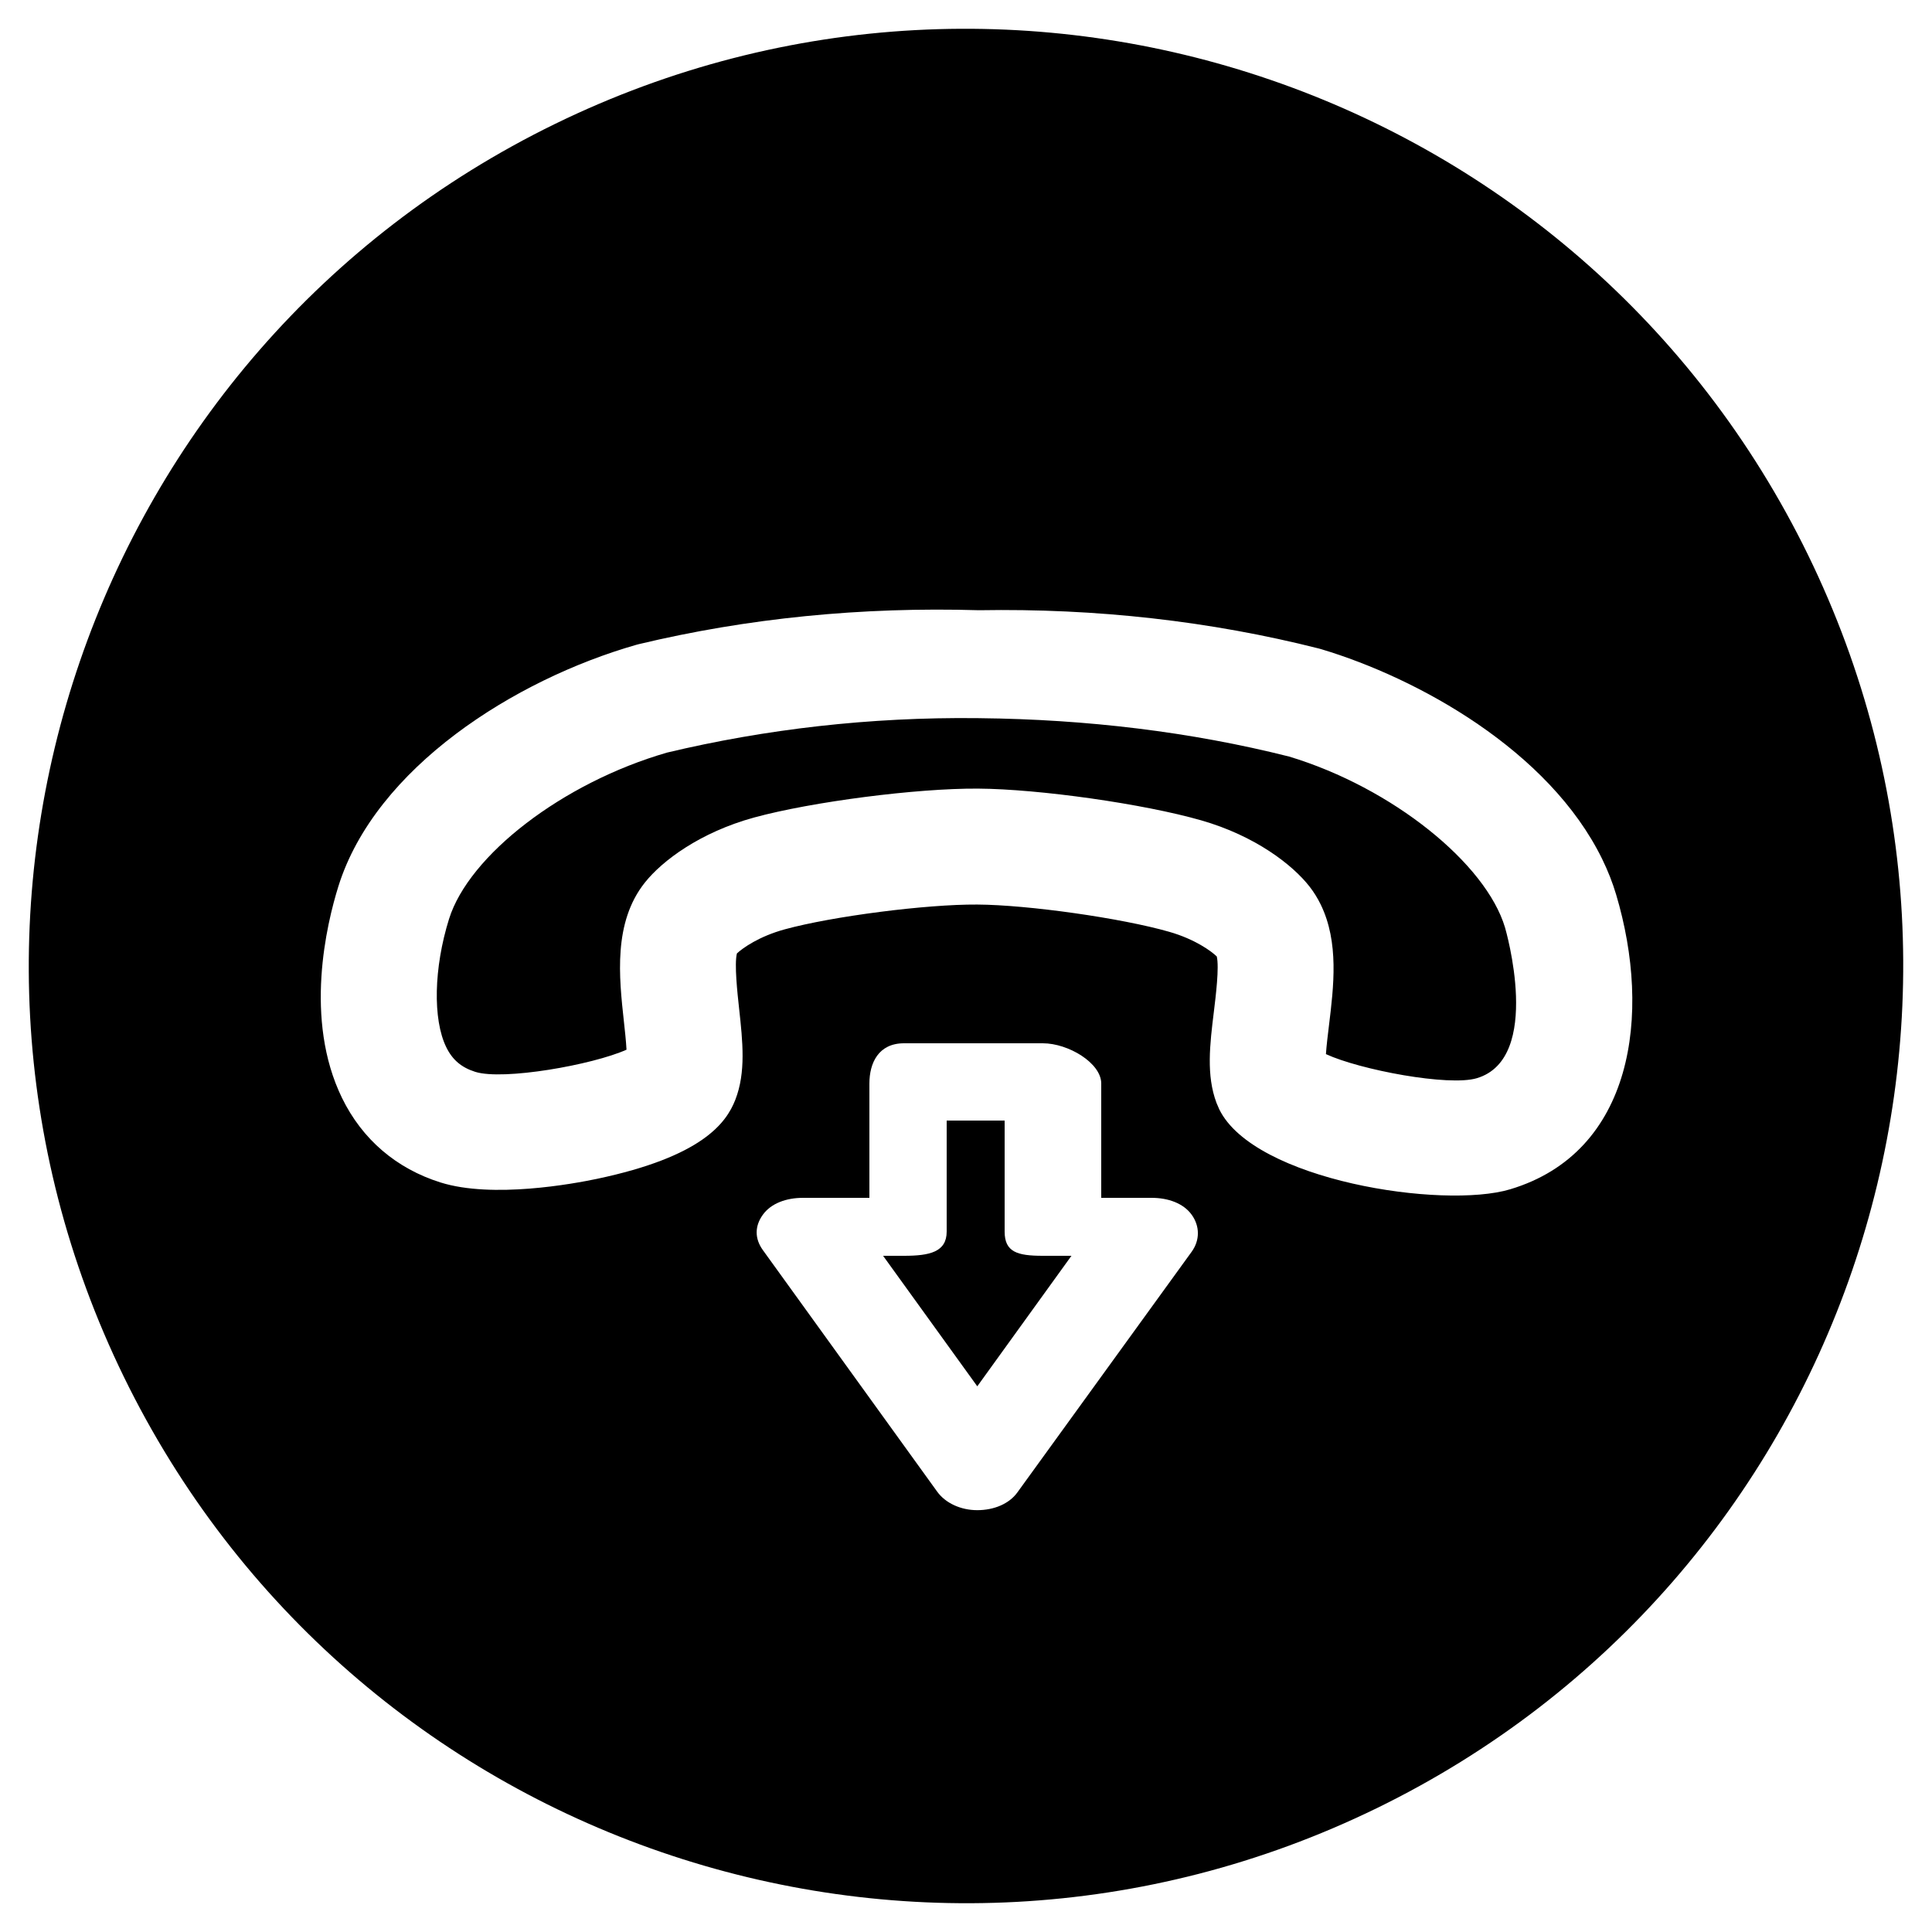 <?xml version="1.0" encoding="utf-8"?>
<!-- Generator: Adobe Illustrator 17.0.0, SVG Export Plug-In . SVG Version: 6.00 Build 0)  -->
<!DOCTYPE svg PUBLIC "-//W3C//DTD SVG 1.1//EN" "http://www.w3.org/Graphics/SVG/1.1/DTD/svg11.dtd">
<svg version="1.1" id="Layer_1" xmlns="http://www.w3.org/2000/svg" xmlns:xlink="http://www.w3.org/1999/xlink" x="0px" y="0px"
	 width="100px" height="100px" viewBox="0 0 100 100" enable-background="new 0 0 100 100" xml:space="preserve">
<g>
	<path fill="none" d="M82.935,44.477C82.935,44.477,82.935,44.477,82.935,44.477c-2.75-5.635-9.554-9.381-14.545-10.875
		l-0.125-0.035c-5.605-1.419-11.523-2.086-17.591-1.982c-6.067-0.181-11.992,0.41-17.614,1.757l-0.125,0.033
		c-6.293,1.799-13.502,6.361-15.421,12.502c-0.606,1.936-1.799,6.882,0.19,10.956c1.045,2.141,2.808,3.652,5.098,4.371
		c2.69,0.844,6.88,0.07,8.1-0.188c5.428-1.145,6.684-2.881,7.156-4.087c0.558-1.423,0.383-3.027,0.198-4.725
		c-0.09-0.816-0.252-2.299-0.114-2.854c0.294-0.275,1.134-0.881,2.478-1.248c2.478-0.677,7.318-1.3,9.959-1.283
		c2.641,0.016,7.471,0.702,9.94,1.411c1.35,0.388,2.186,1.011,2.461,1.276c0.132,0.555-0.05,2.039-0.15,2.856
		c-0.208,1.694-0.403,3.296,0.137,4.727l0.141,0.327c1.798,3.683,11.579,5.186,15.059,4.141c6.366-1.908,7.34-9.038,5.484-15.258
		C83.468,45.689,83.228,45.077,82.935,44.477z M76.443,55.81c-1.456,0.438-6.057-0.434-7.813-1.246
		c0.03-0.448,0.102-1.033,0.156-1.473c0.247-2.023,0.528-4.315-0.427-6.271c0,0,0,0,0-0.001c-0.16-0.328-0.352-0.638-0.569-0.917
		c-0.88-1.135-2.817-2.635-5.615-3.438c-2.982-0.855-8.383-1.624-11.558-1.643c-3.176-0.02-8.587,0.679-11.58,1.495
		c-2.81,0.769-4.766,2.245-5.658,3.368c-1.646,2.067-1.336,4.9-1.088,7.175c0.049,0.44,0.113,1.026,0.137,1.476
		c-1.766,0.789-6.377,1.602-7.828,1.147c-0.718-0.227-1.182-0.621-1.503-1.279c-0.702-1.439-0.645-4.107,0.146-6.637
		c1.03-3.294,5.874-7.046,11.283-8.609c5.106-1.218,10.503-1.842,16.042-1.783l0.147,0.002c5.536,0.059,10.924,0.705,16.016,1.988
		c5.343,1.617,10.185,5.538,11.17,8.854C77.921,48.083,79.878,54.78,76.443,55.81z"/>
	<path fill="#000000" d="M66.731,39.161c-5.092-1.283-10.481-1.929-16.016-1.988l-0.147-0.002
		c-5.539-0.059-10.936,0.566-16.042,1.783c-5.409,1.563-10.253,5.314-11.283,8.609c-0.791,2.53-0.848,5.198-0.146,6.637
		c0.321,0.658,0.785,1.052,1.503,1.279c1.451,0.455,6.062-0.358,7.828-1.147c-0.024-0.45-0.088-1.036-0.137-1.476
		c-0.248-2.275-0.558-5.108,1.088-7.175c0.892-1.123,2.848-2.598,5.658-3.368c2.993-0.816,8.404-1.515,11.58-1.495
		c3.175,0.02,8.576,0.788,11.558,1.643c2.798,0.803,4.735,2.303,5.615,3.438c0.217,0.28,0.409,0.589,0.569,0.917
		c0,0.001,0,0.001,0,0.001c0.955,1.956,0.674,4.248,0.427,6.271c-0.054,0.44-0.126,1.025-0.156,1.473
		c1.756,0.812,6.357,1.684,7.813,1.246c3.434-1.03,1.477-7.727,1.458-7.794C76.916,44.699,72.074,40.778,66.731,39.161z"/>
	<path fill="#000000" d="M52,63.747V58h-3v5.747C49,64.806,48.114,65,46.791,65h-1.082l4.875,6.755L55.458,65h-1.481
		C52.653,65,52,64.806,52,63.747z"/>
	<path fill="#000000" d="M93.586,28.728C81.838,4.656,52.8-5.334,28.728,6.414C4.656,18.162-5.334,47.2,6.414,71.272
		C18.162,95.344,47.2,105.334,71.272,93.586C95.344,81.838,105.334,52.8,93.586,28.728z M61.681,64.789L52.657,77.25
		c-0.427,0.593-1.218,0.916-2.074,0.916s-1.647-0.366-2.074-0.958l-9.023-12.503c-0.428-0.593-0.428-1.239,0-1.832
		C39.913,62.281,40.704,62,41.56,62H45v-5.917C45,55.024,45.468,54,46.791,54h7.186C55.3,54,57,55.024,57,56.083V62h2.607
		c0.856,0,1.647,0.281,2.074,0.874C62.109,63.466,62.109,64.197,61.681,64.789z M78.167,61.557
		c-3.48,1.045-13.261-0.458-15.059-4.141l-0.141-0.327c-0.54-1.432-0.345-3.033-0.137-4.727c0.1-0.817,0.282-2.301,0.15-2.856
		c-0.275-0.266-1.112-0.889-2.461-1.276c-2.469-0.709-7.3-1.395-9.94-1.411c-2.641-0.017-7.481,0.606-9.959,1.283
		c-1.344,0.368-2.184,0.974-2.478,1.248c-0.138,0.555,0.025,2.039,0.114,2.854c0.185,1.698,0.36,3.301-0.198,4.725
		c-0.472,1.206-1.729,2.942-7.156,4.087c-1.22,0.257-5.41,1.032-8.1,0.188c-2.29-0.719-4.053-2.231-5.098-4.371
		c-1.988-4.074-0.795-9.019-0.19-10.956c1.919-6.141,9.128-10.703,15.421-12.502l0.125-0.033c5.621-1.347,11.546-1.938,17.614-1.757
		c6.068-0.105,11.986,0.563,17.591,1.982l0.125,0.035c4.991,1.494,11.795,5.24,14.545,10.875c0,0.001,0,0.001,0,0.001
		c0.293,0.599,0.533,1.212,0.715,1.822C85.507,52.518,84.532,59.649,78.167,61.557z"/>
</g>
</svg>

